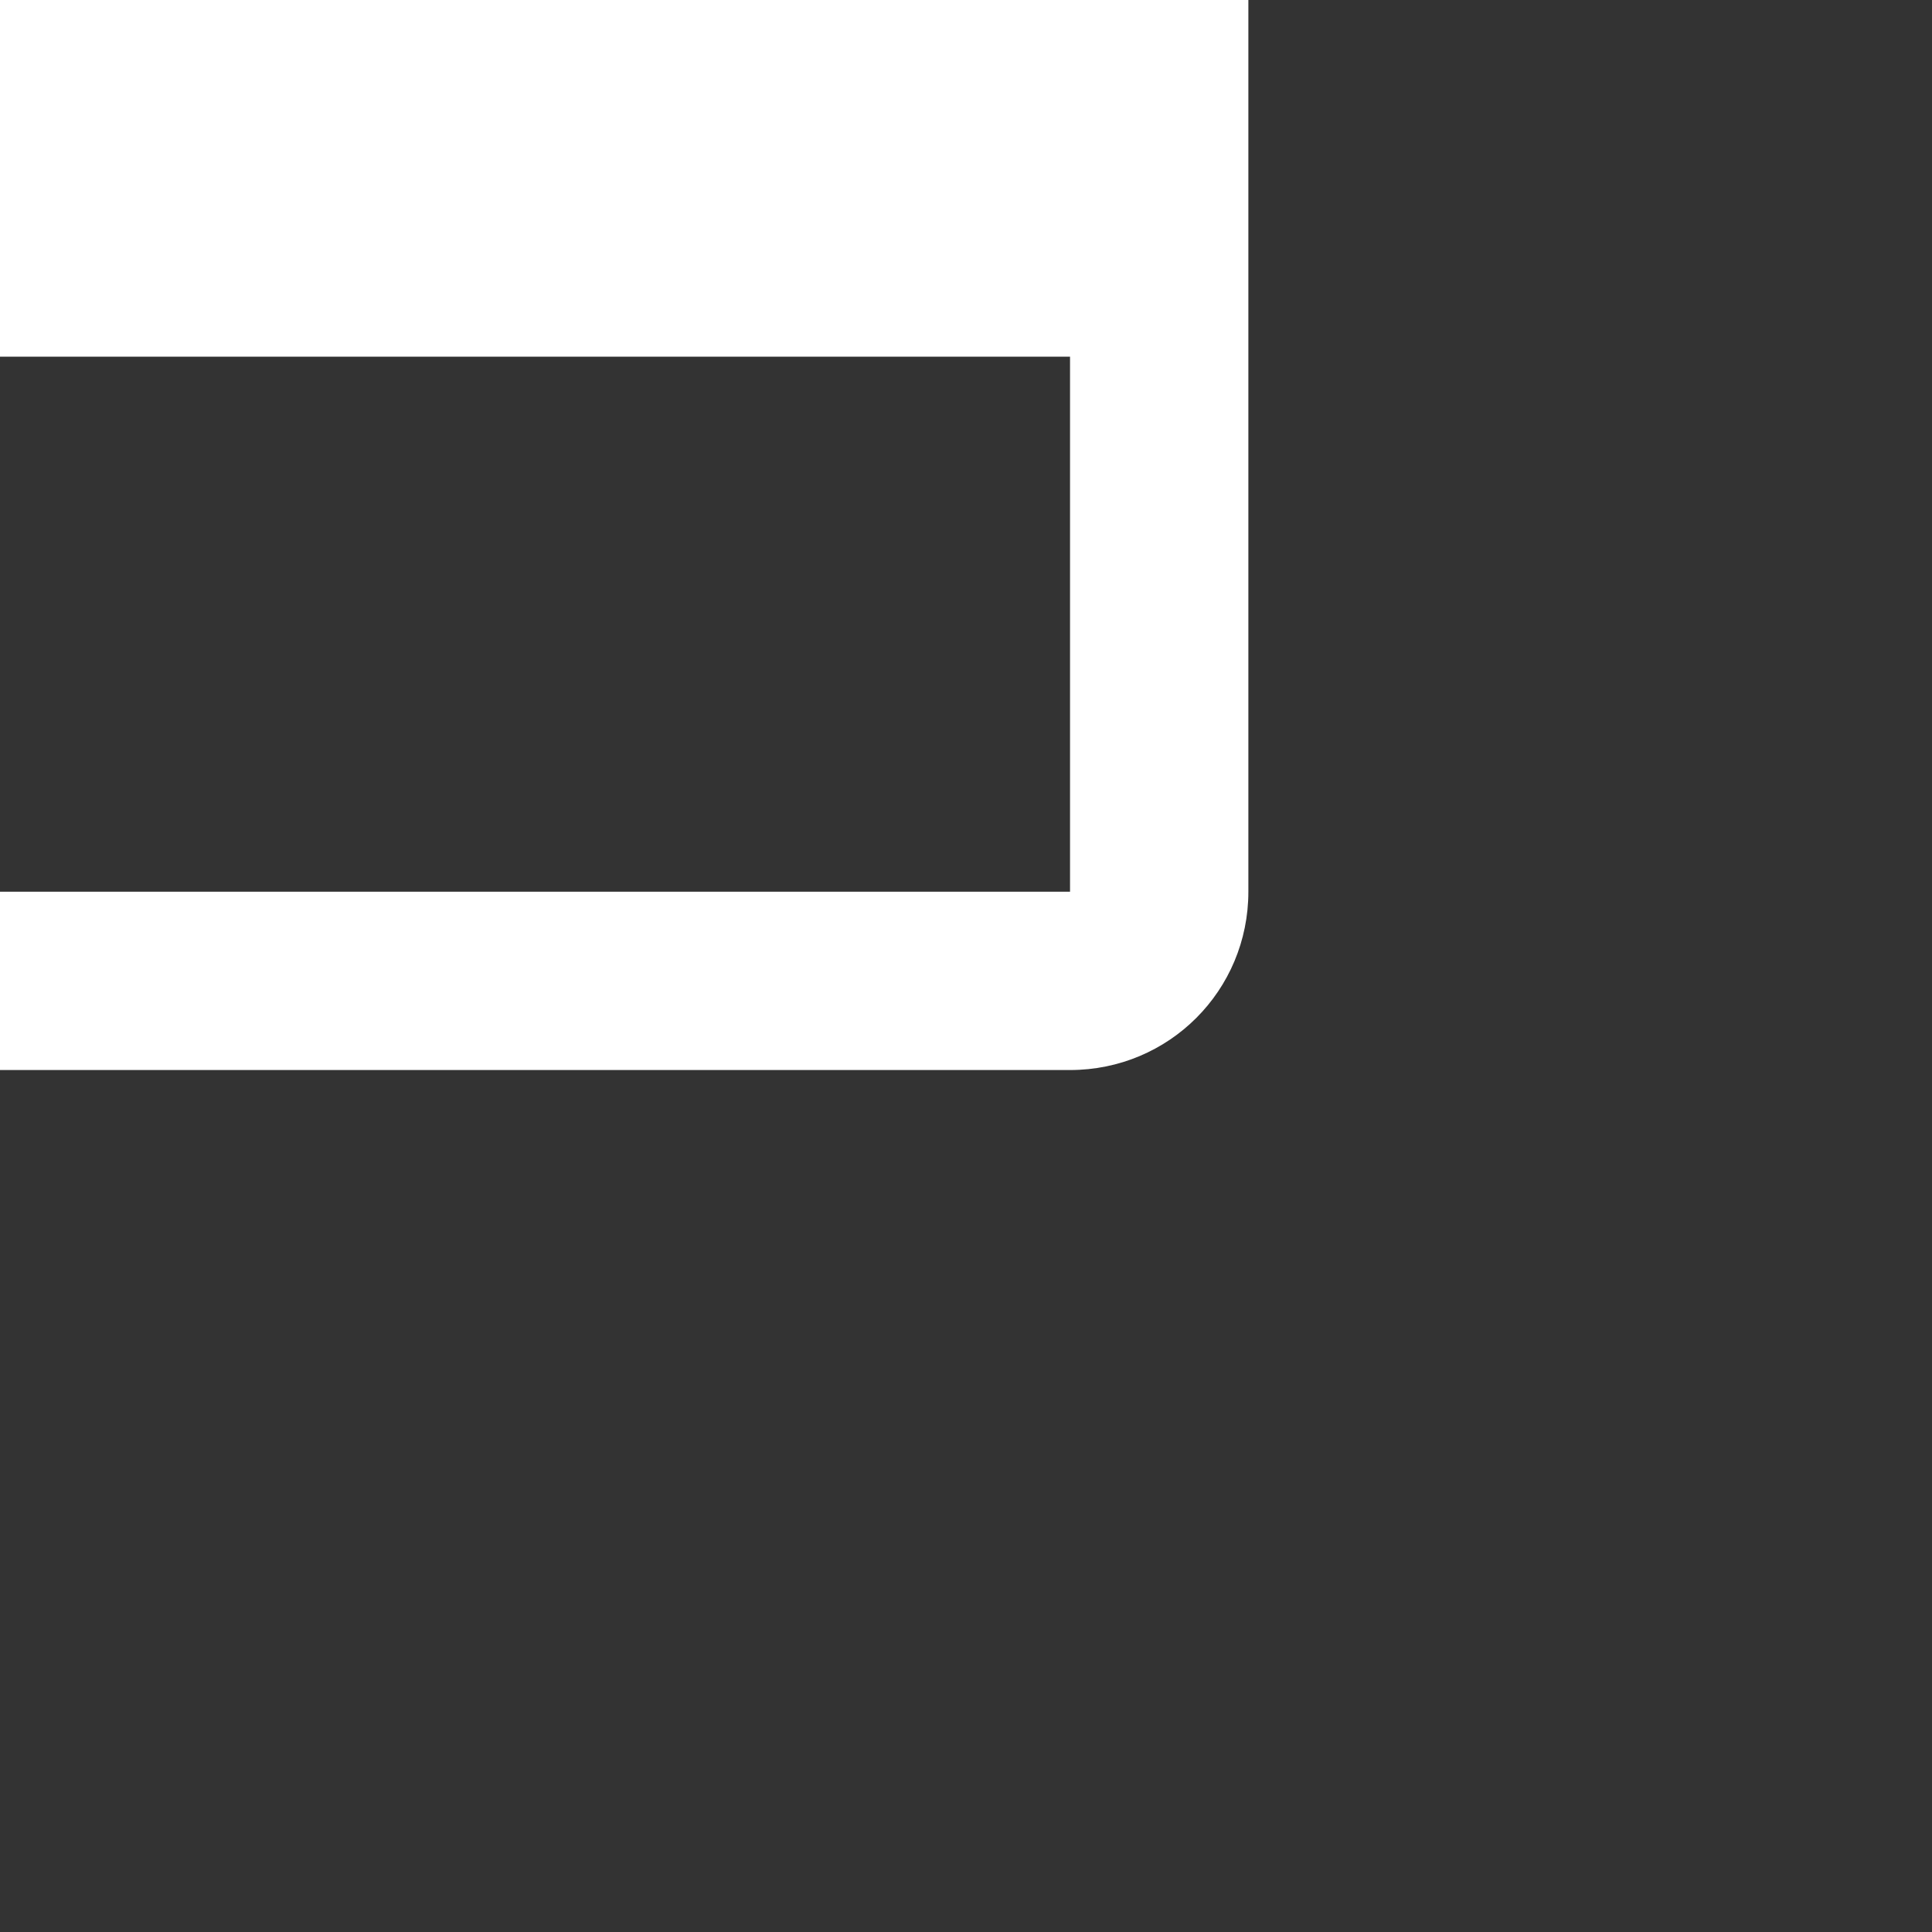 <?xml version="1.0" encoding="utf-8"?>
<!-- Generator: Adobe Illustrator 16.0.0, SVG Export Plug-In . SVG Version: 6.00 Build 0)  -->
<!DOCTYPE svg PUBLIC "-//W3C//DTD SVG 1.1//EN" "http://www.w3.org/Graphics/SVG/1.1/DTD/svg11.dtd">
<svg version="1.1" id="Layer_1" xmlns="http://www.w3.org/2000/svg" xmlns:xlink="http://www.w3.org/1999/xlink" x="0px" y="0px"
	 width="65px" height="65px" viewBox="0 0 65 65" enable-background="new 0 0 65 65" xml:space="preserve">
<rect x="0" y="0" width="65" height="65" fill="#333333" stroke="none"/>
<path fill="none" d="M-18-18h60v60h-60V-18z"/>
<path fill="#FFFFFF" d="M36-12h-48c-3.329,0-5.971,2.671-5.971,6L-18,30c0,3.327,2.671,6,6,6h48c3.328,0,6-2.673,6-6V-6
	C42-9.329,39.328-12,36-12z M36,30h-48V12h48V30z M36,0h-48v-6h48V0z"/>
</svg>
